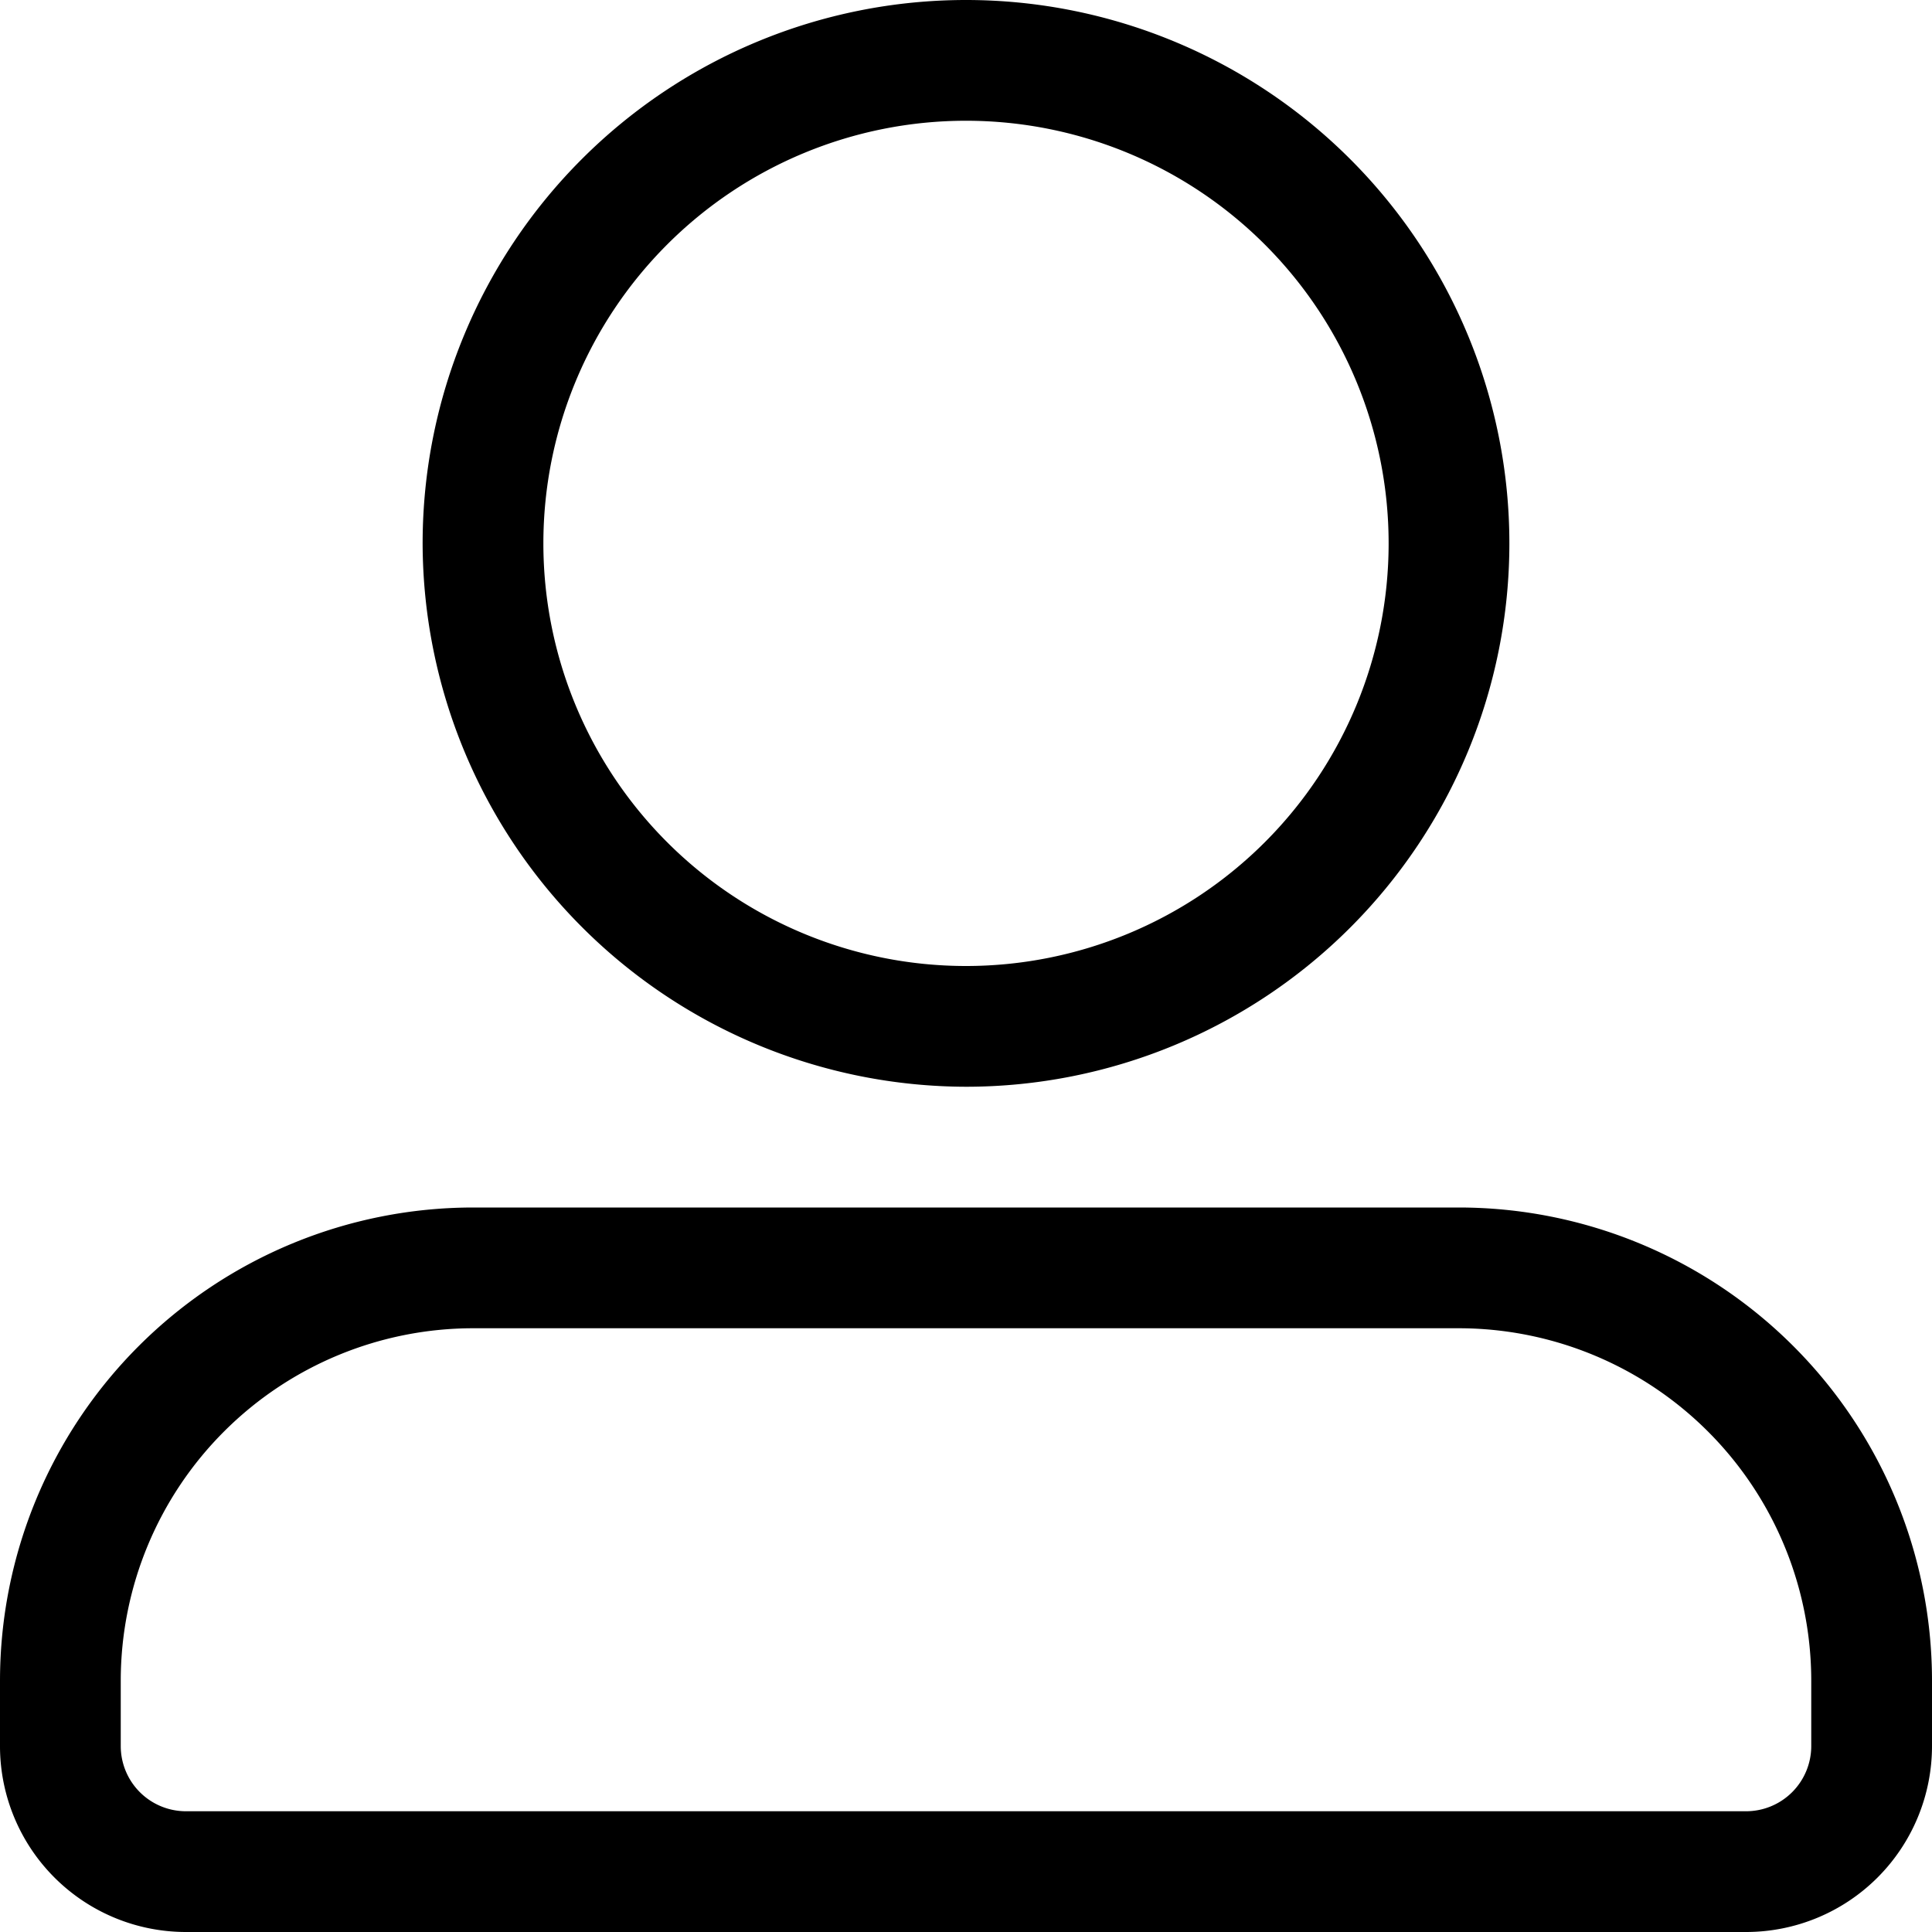 <svg class="icon" width="200" height="200" viewBox="0 0 1024 1024" xmlns="http://www.w3.org/2000/svg"><path d="M773.12 640H250.88A250.88 250.88 0 0 0 0 890.88v35.2A98.56 98.56 0 0 0 98.56 1024h826.88a98.56 98.56 0 0 0 98.56-98.56v-35.2A250.88 250.88 0 0 0 773.12 640zM960 925.44A34.56 34.56 0 0 1 925.44 960H98.56A34.56 34.56 0 0 1 64 925.44v-35.2A186.88 186.88 0 0 1 250.88 704h522.24A186.88 186.88 0 0 1 960 890.88zM512 576a288 288 0 1 0-288-288 288.64 288.64 0 0 0 288 288zm0-512a224 224 0 1 1-224 224A224 224 0 0 1 512 64z"/></svg>